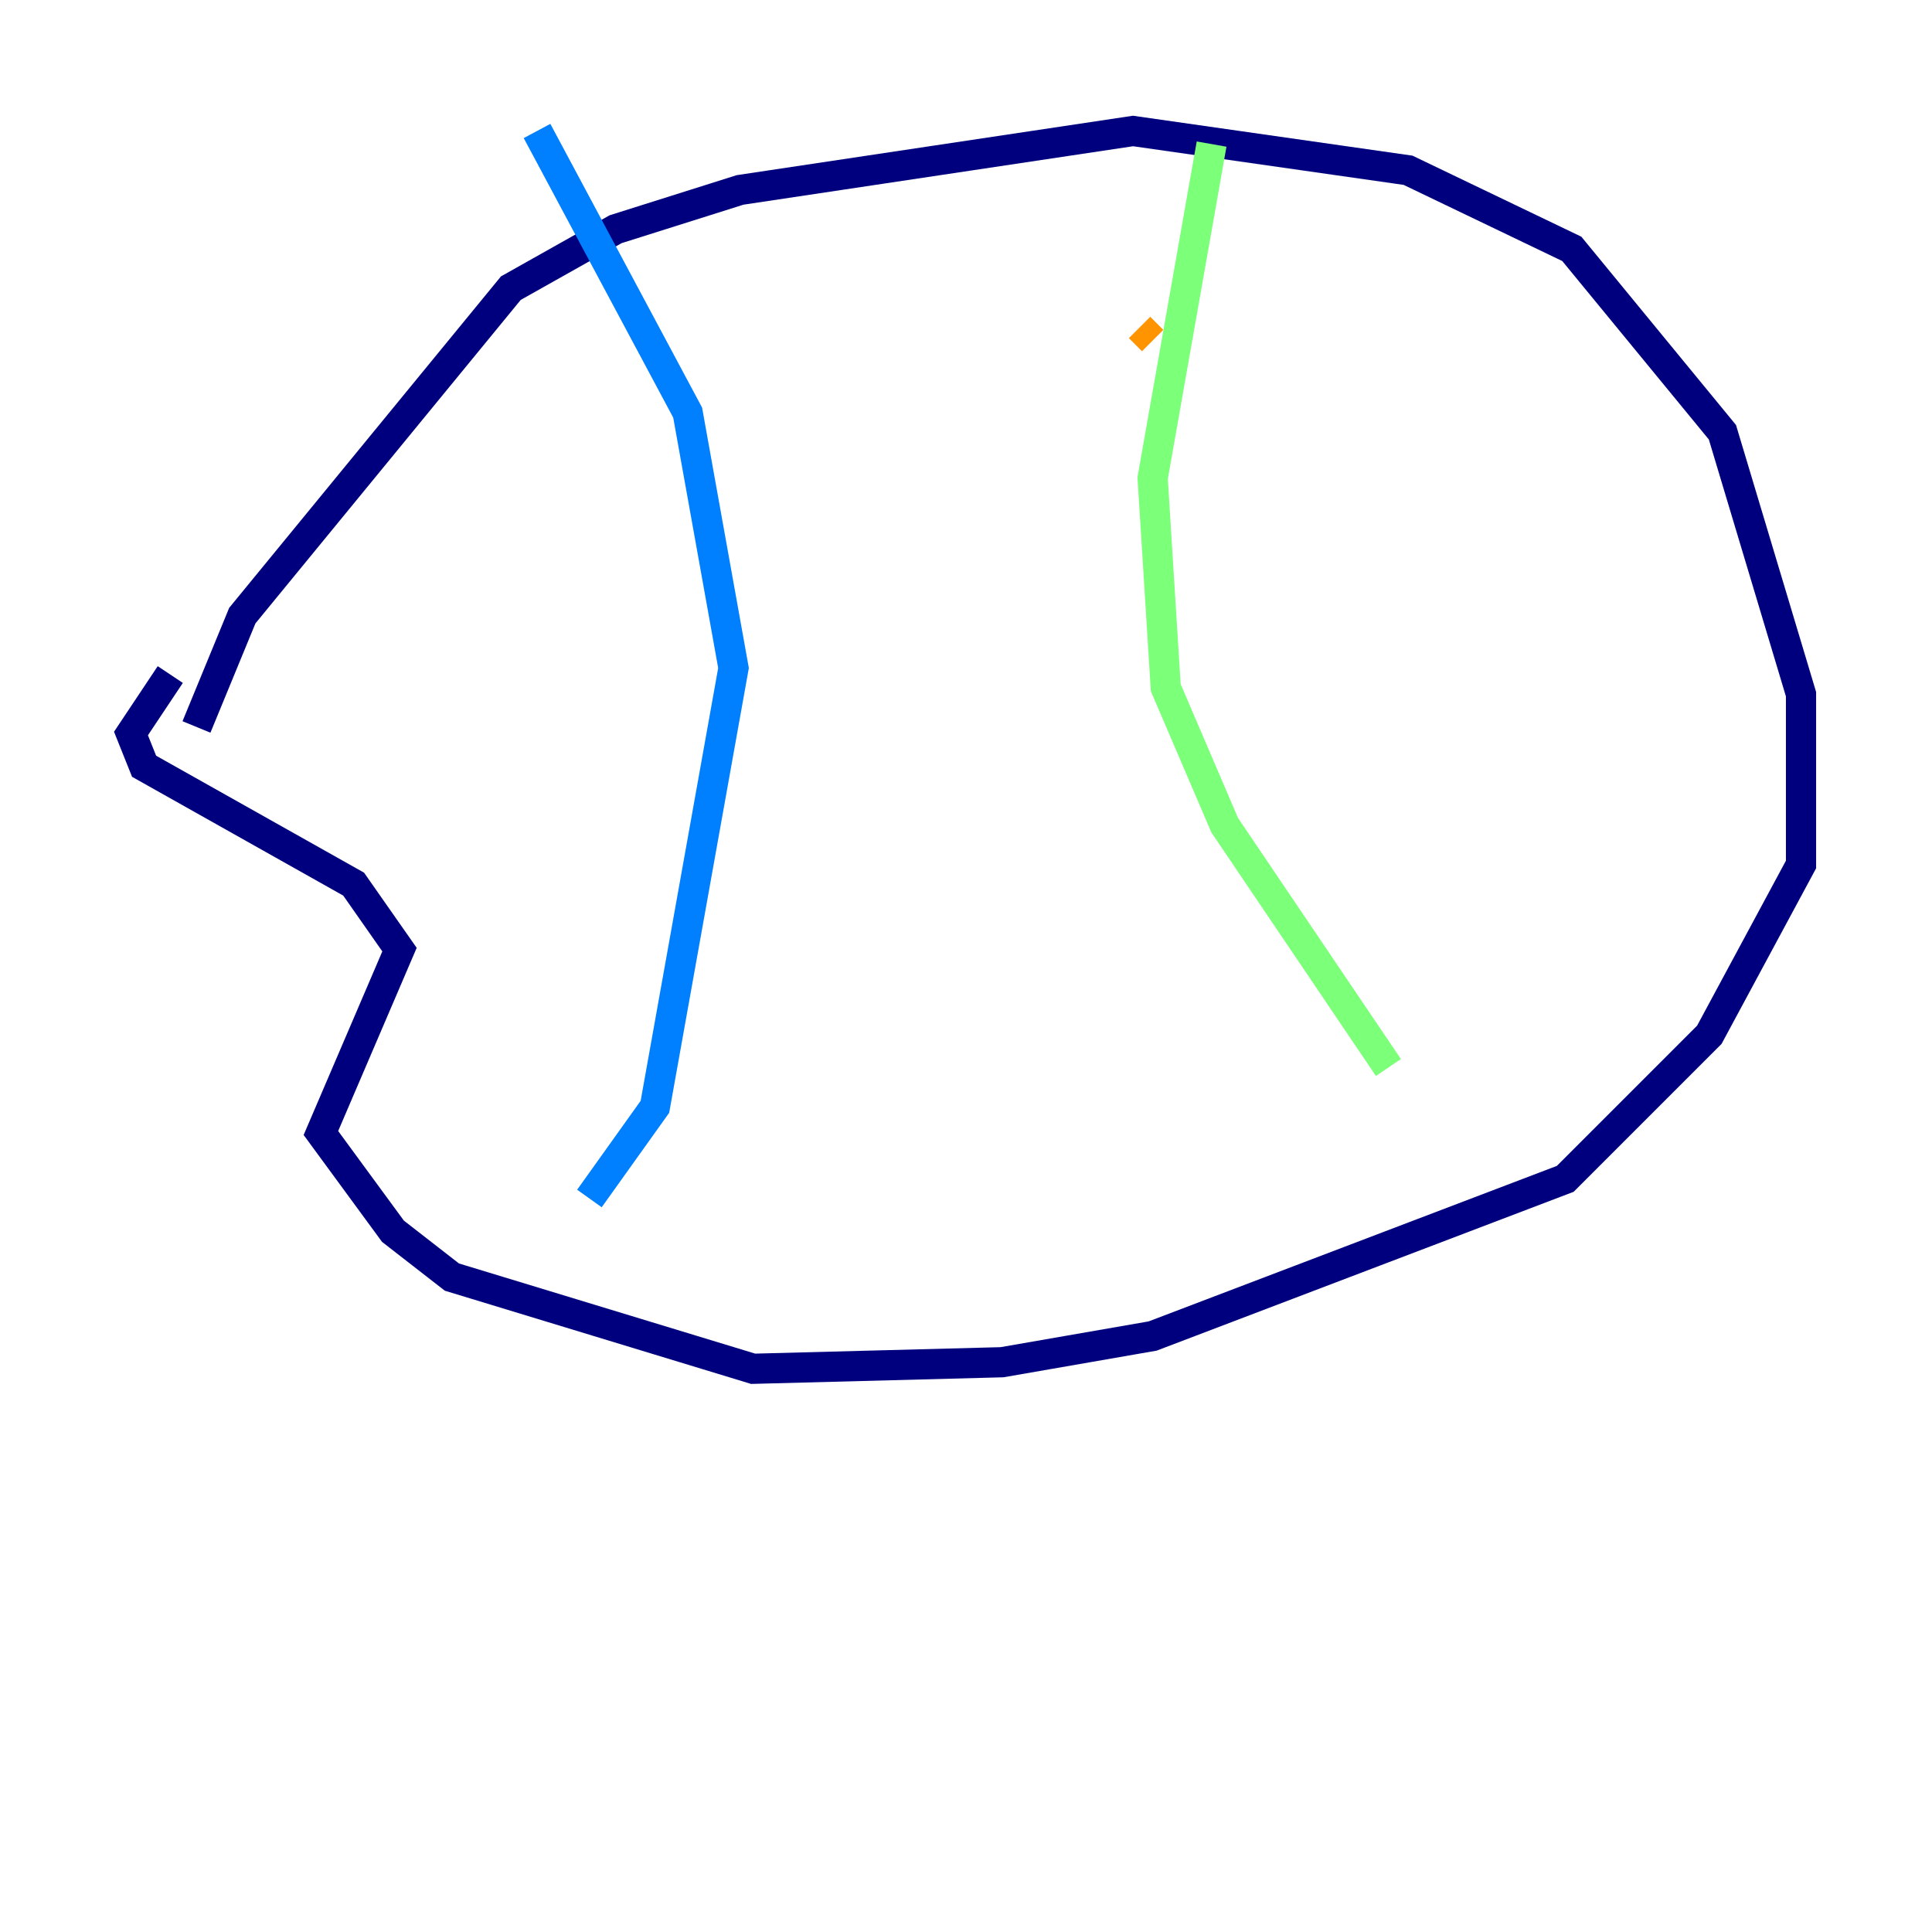 <?xml version="1.0" encoding="utf-8" ?>
<svg baseProfile="tiny" height="128" version="1.2" viewBox="0,0,128,128" width="128" xmlns="http://www.w3.org/2000/svg" xmlns:ev="http://www.w3.org/2001/xml-events" xmlns:xlink="http://www.w3.org/1999/xlink"><defs /><polyline fill="none" points="13.017,48.163 16.054,40.786 33.844,19.091 40.786,15.186 49.031,12.583 75.064,8.678 93.288,11.281 104.136,16.488 114.115,28.637 119.322,45.993 119.322,57.275 113.248,68.556 103.702,78.102 76.366,88.515 66.386,90.251 49.898,90.685 29.939,84.61 26.034,81.573 21.261,75.064 26.468,62.915 23.43,58.576 9.546,50.766 8.678,48.597 11.281,44.691" stroke="#00007f" stroke-width="2" /><polyline fill="none" points="35.58,8.678 45.559,27.336 48.597,44.258 43.39,73.329 39.051,79.403" stroke="#0080ff" stroke-width="2" /><polyline fill="none" points="80.271,9.546 76.366,31.675 77.234,45.559 81.139,54.671 91.986,70.725" stroke="#7cff79" stroke-width="2" /><polyline fill="none" points="75.498,21.695 76.366,22.563" stroke="#ff9400" stroke-width="2" /><polyline fill="none" points="70.725,38.183 70.725,38.183" stroke="#7f0000" stroke-width="2" /></svg>